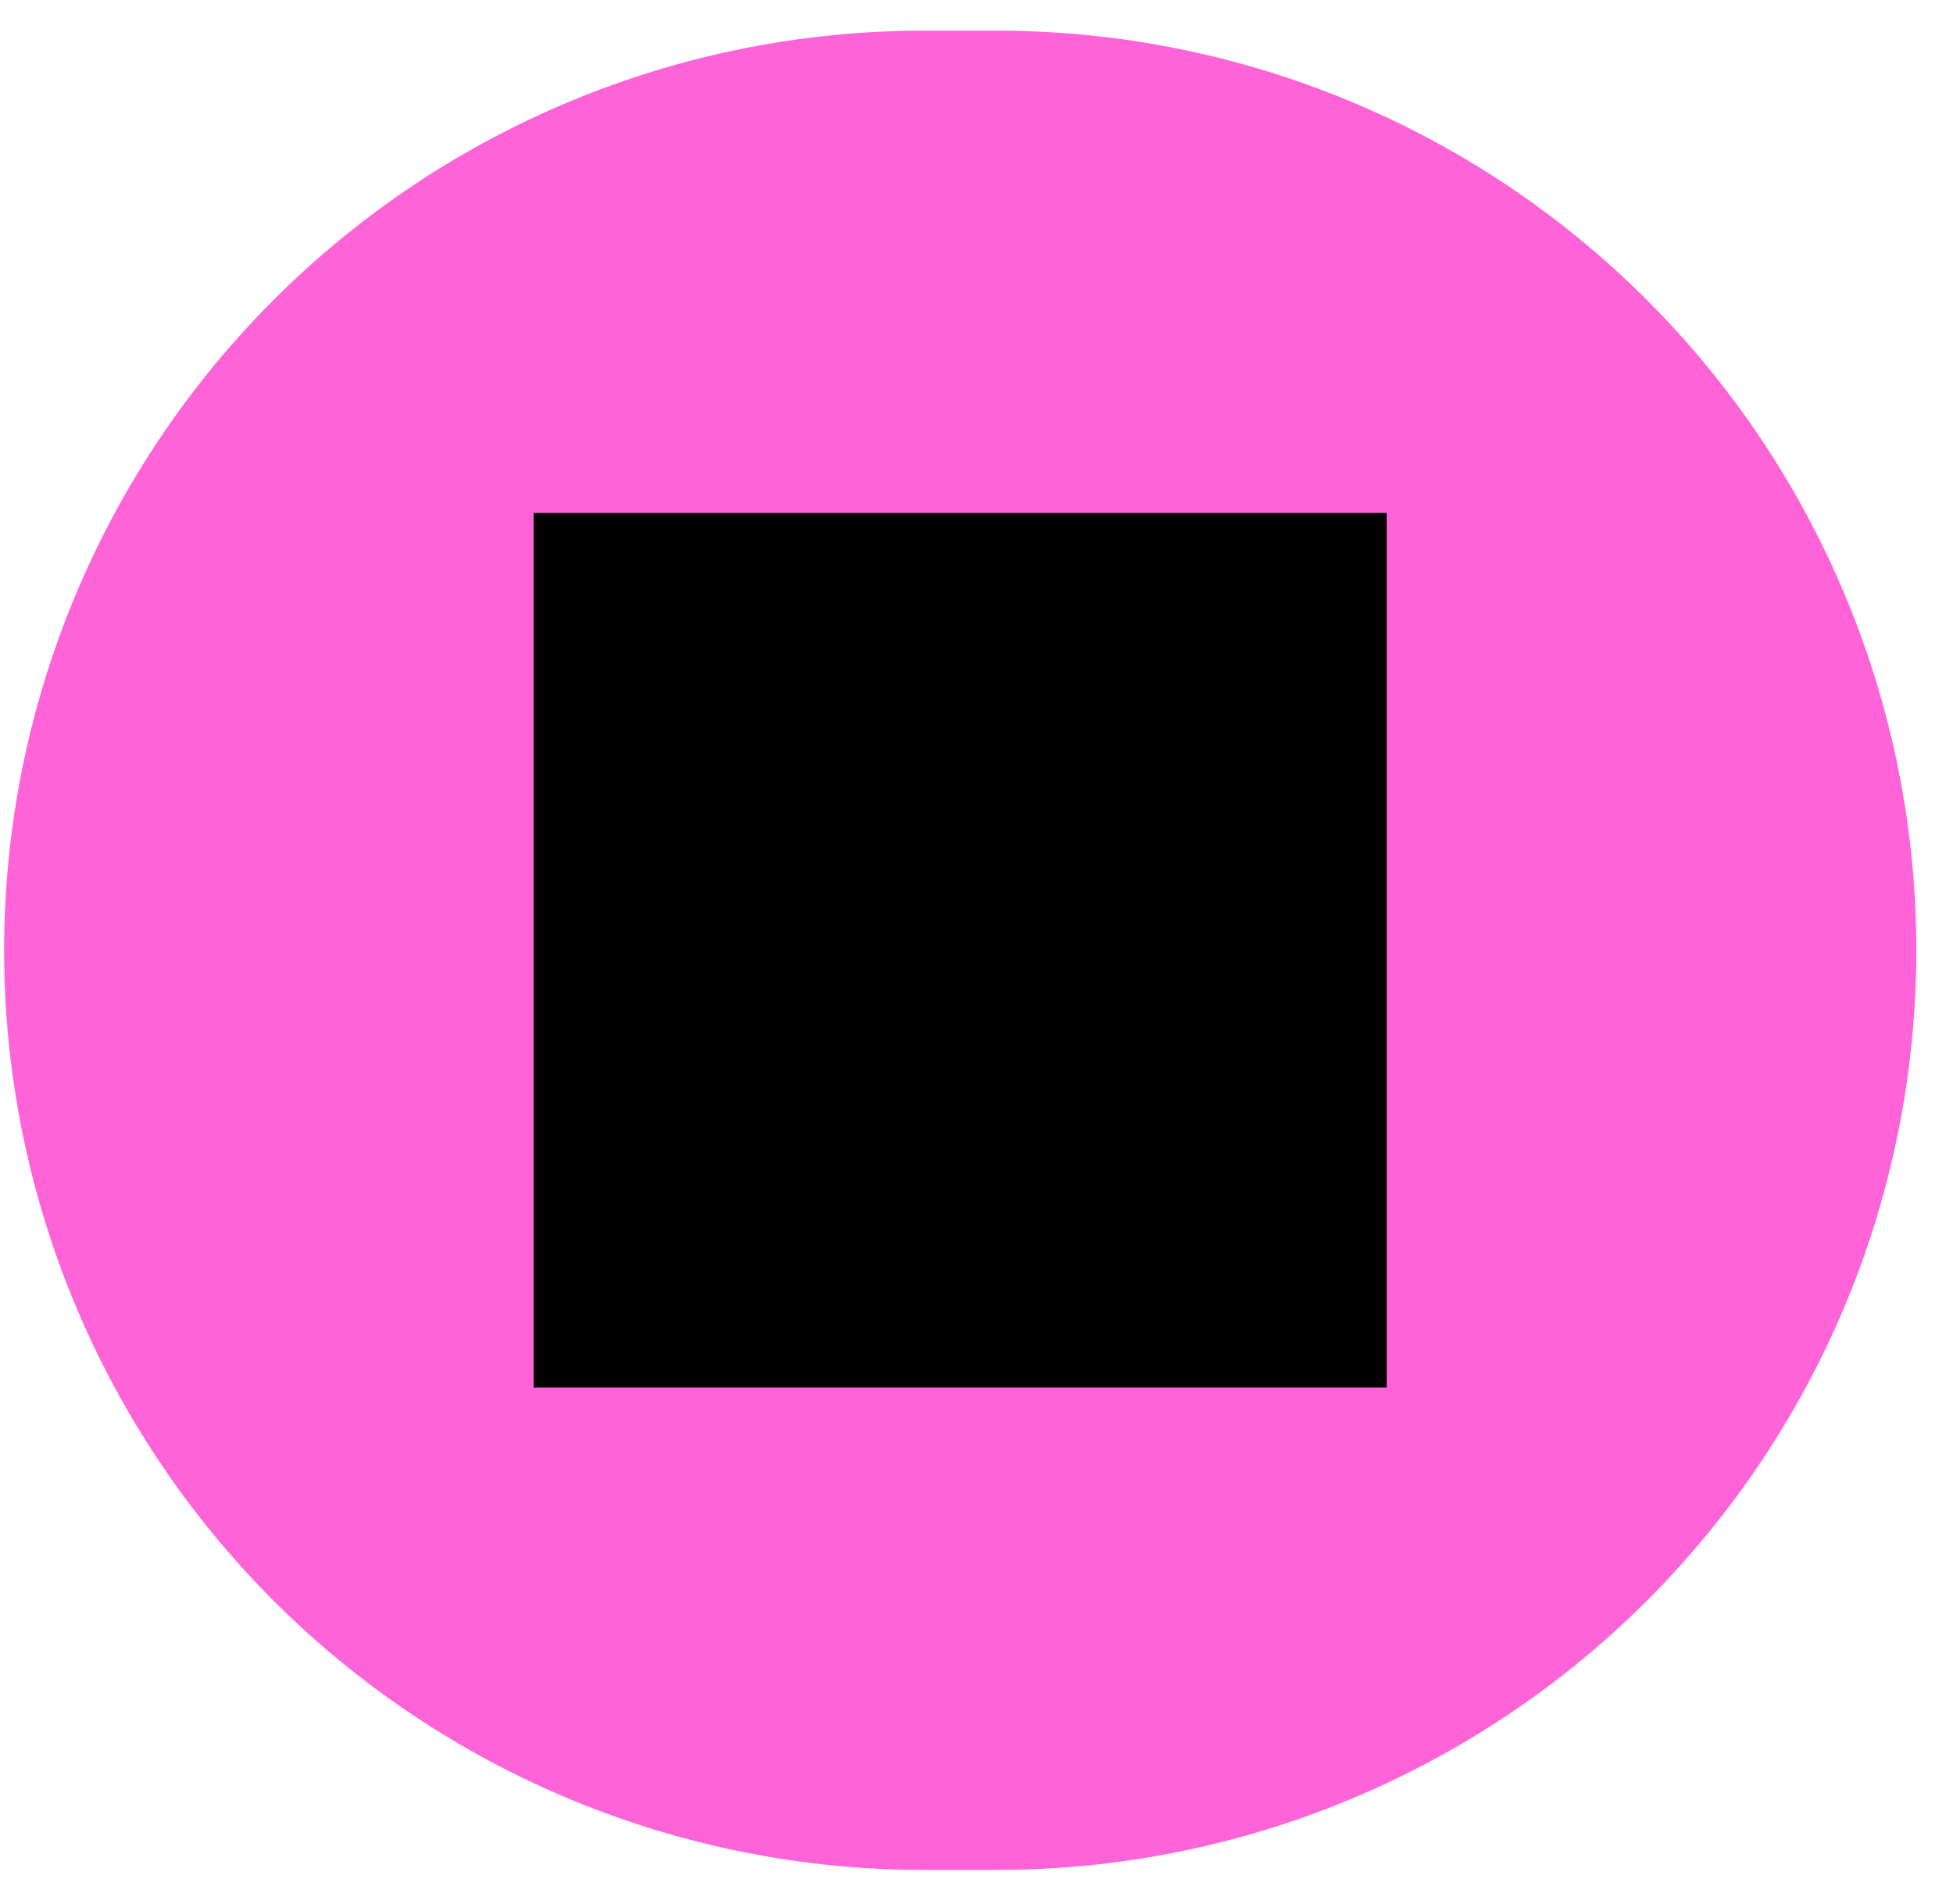 <svg xmlns="http://www.w3.org/2000/svg" xmlns:xlink="http://www.w3.org/1999/xlink" width="79" zoomAndPan="magnify" viewBox="0 0 59.25 57.75" height="77" preserveAspectRatio="xMidYMid meet" version="1.0"><defs><clipPath id="38dc224de2"><path d="M 0.125 0.93 L 58.137 0.93 L 58.137 56.723 L 0.125 56.723 Z M 0.125 0.93 " clip-rule="nonzero"/></clipPath><clipPath id="321a189fe3"><path d="M 28.023 0.93 L 30.238 0.93 C 37.641 0.93 44.734 3.867 49.965 9.102 C 55.199 14.332 58.137 21.43 58.137 28.828 C 58.137 36.227 55.199 43.32 49.965 48.555 C 44.734 53.785 37.641 56.723 30.238 56.723 L 28.023 56.723 C 20.625 56.723 13.527 53.785 8.297 48.555 C 3.066 43.32 0.125 36.227 0.125 28.828 C 0.125 21.43 3.066 14.332 8.297 9.102 C 13.527 3.867 20.625 0.93 28.023 0.93 Z M 28.023 0.93 " clip-rule="nonzero"/></clipPath><clipPath id="31724f1886"><path d="M 16.191 15.562 L 42.07 15.562 L 42.07 42.09 L 16.191 42.09 Z M 16.191 15.562 " clip-rule="nonzero"/></clipPath></defs><g clip-path="url(#38dc224de2)"><g clip-path="url(#321a189fe3)"><path fill="#ff63d8" d="M 0.125 0.93 L 58.137 0.93 L 58.137 56.723 L 0.125 56.723 Z M 0.125 0.93 " fill-opacity="1" fill-rule="nonzero"/></g></g><g clip-path="url(#31724f1886)"><path fill="#000000" d="M 16.191 15.562 L 42.07 15.562 L 42.07 42.09 L 16.191 42.09 Z M 16.191 15.562 " fill-opacity="1" fill-rule="nonzero"/></g></svg>